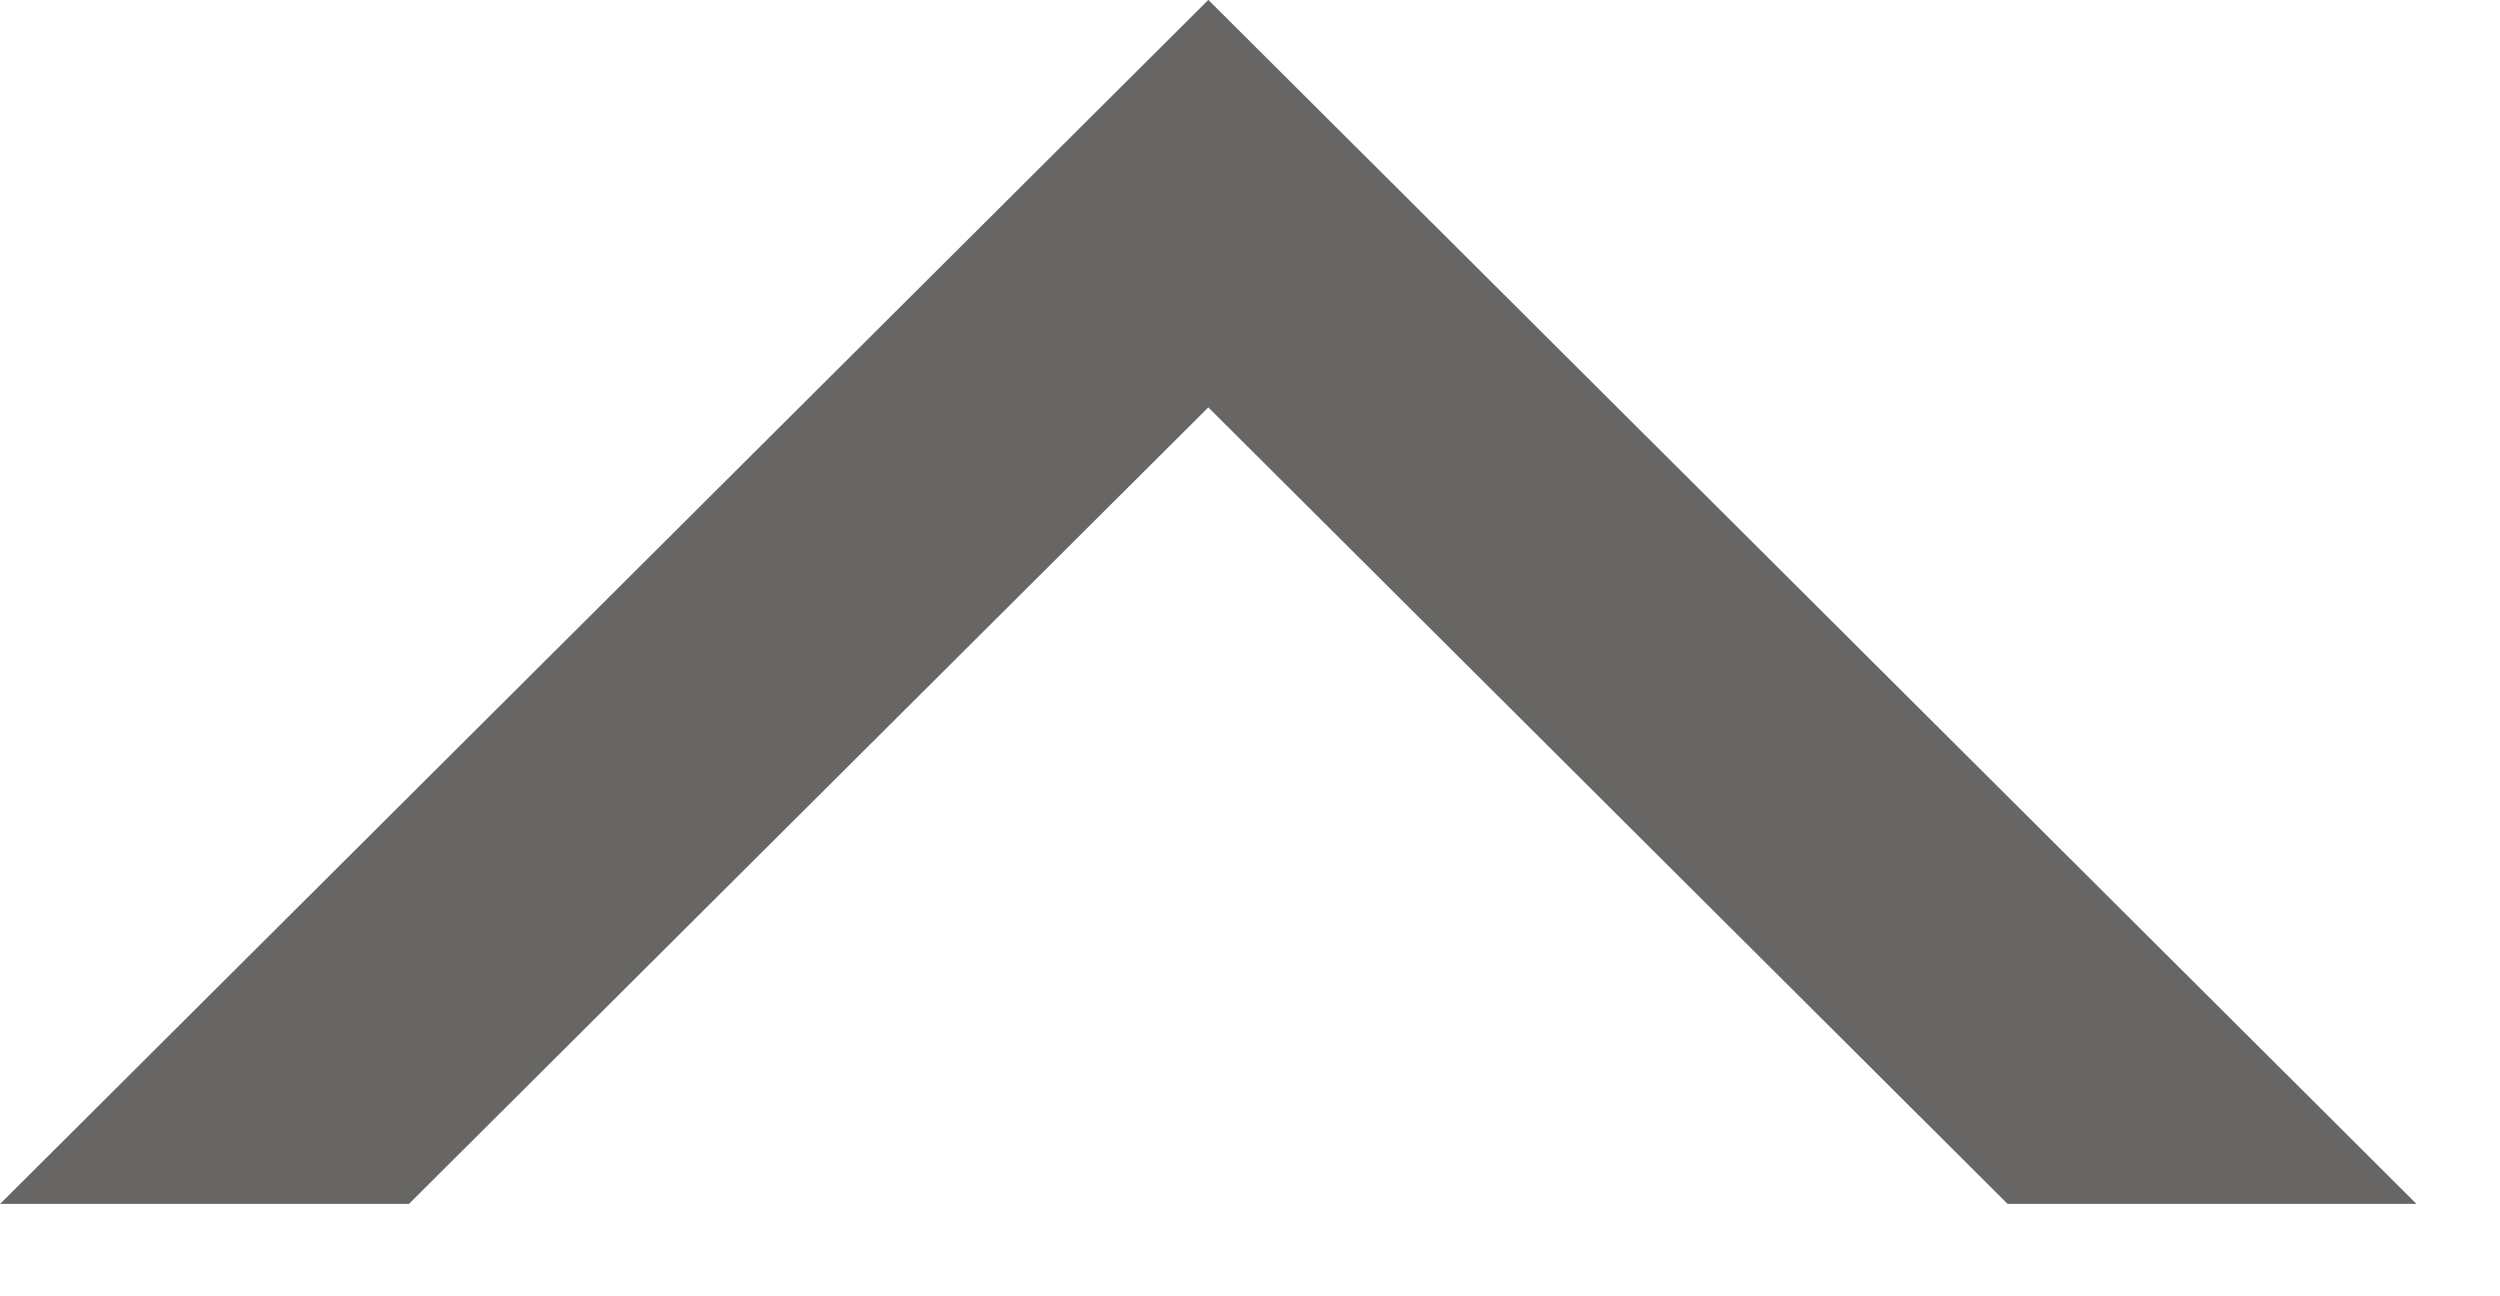 <svg width="27" height="14" viewBox="0 0 27 14" fill="none" xmlns="http://www.w3.org/2000/svg">
<path fill-rule="evenodd" clip-rule="evenodd" d="M21.682 13.002L13.05 4.4L4.417 13.002L0.001 13.002L13.05 -0.001L26.098 13.002H21.682Z" fill="#343330" fill-opacity="0.75"/>
</svg>
